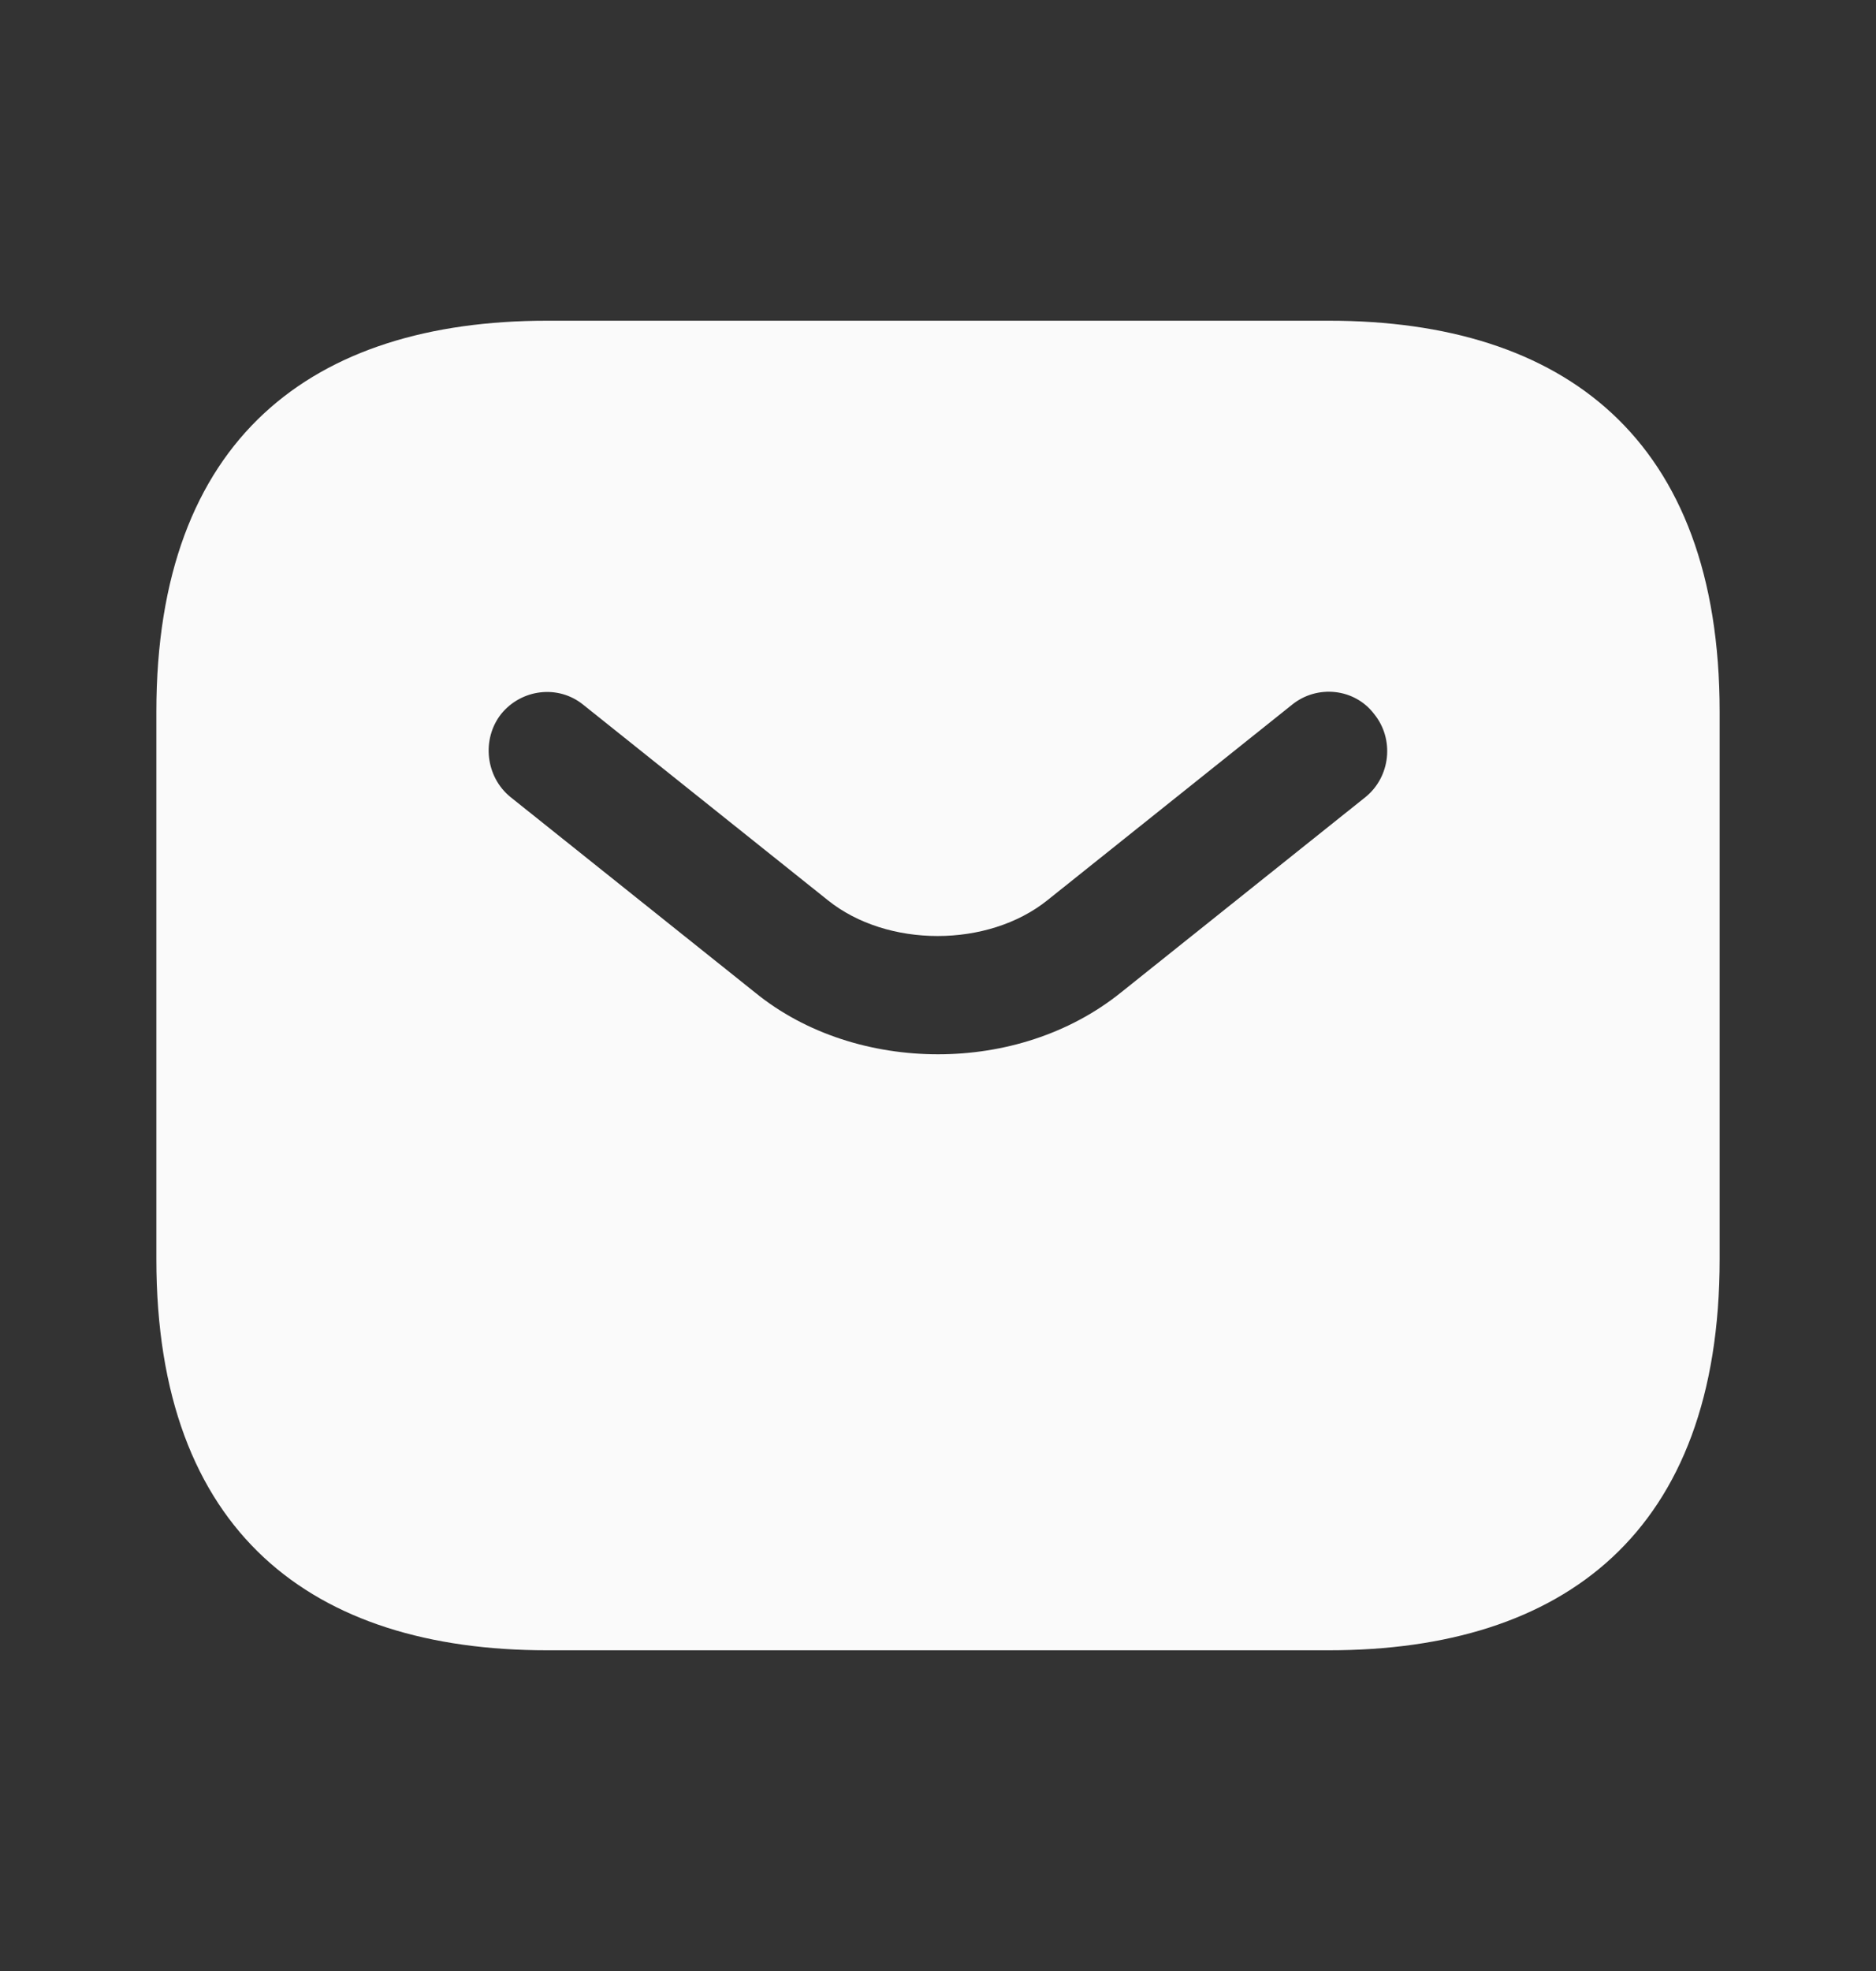 <svg width="20" height="21" viewBox="0 0 20 21" fill="none" xmlns="http://www.w3.org/2000/svg">
<rect x="0" y="0" width="20" height="21" fill="#333333" stroke="none"/>
<path d="M14.167 3.417H5.833C3.333 3.417 1.667 4.667 1.667 7.583V13.416C1.667 16.333 3.333 17.583 5.833 17.583H14.167C16.667 17.583 18.333 16.333 18.333 13.416V7.583C18.333 4.667 16.667 3.417 14.167 3.417ZM14.558 8.492L11.95 10.575C11.4 11.017 10.7 11.233 10 11.233C9.3 11.233 8.592 11.017 8.05 10.575L5.442 8.492C5.175 8.275 5.133 7.875 5.342 7.608C5.558 7.341 5.95 7.292 6.217 7.508L8.825 9.591C9.458 10.1 10.533 10.1 11.167 9.591L13.775 7.508C14.042 7.292 14.442 7.333 14.65 7.608C14.867 7.875 14.825 8.275 14.558 8.492Z" fill="#FAFAFA"/>
</svg>
